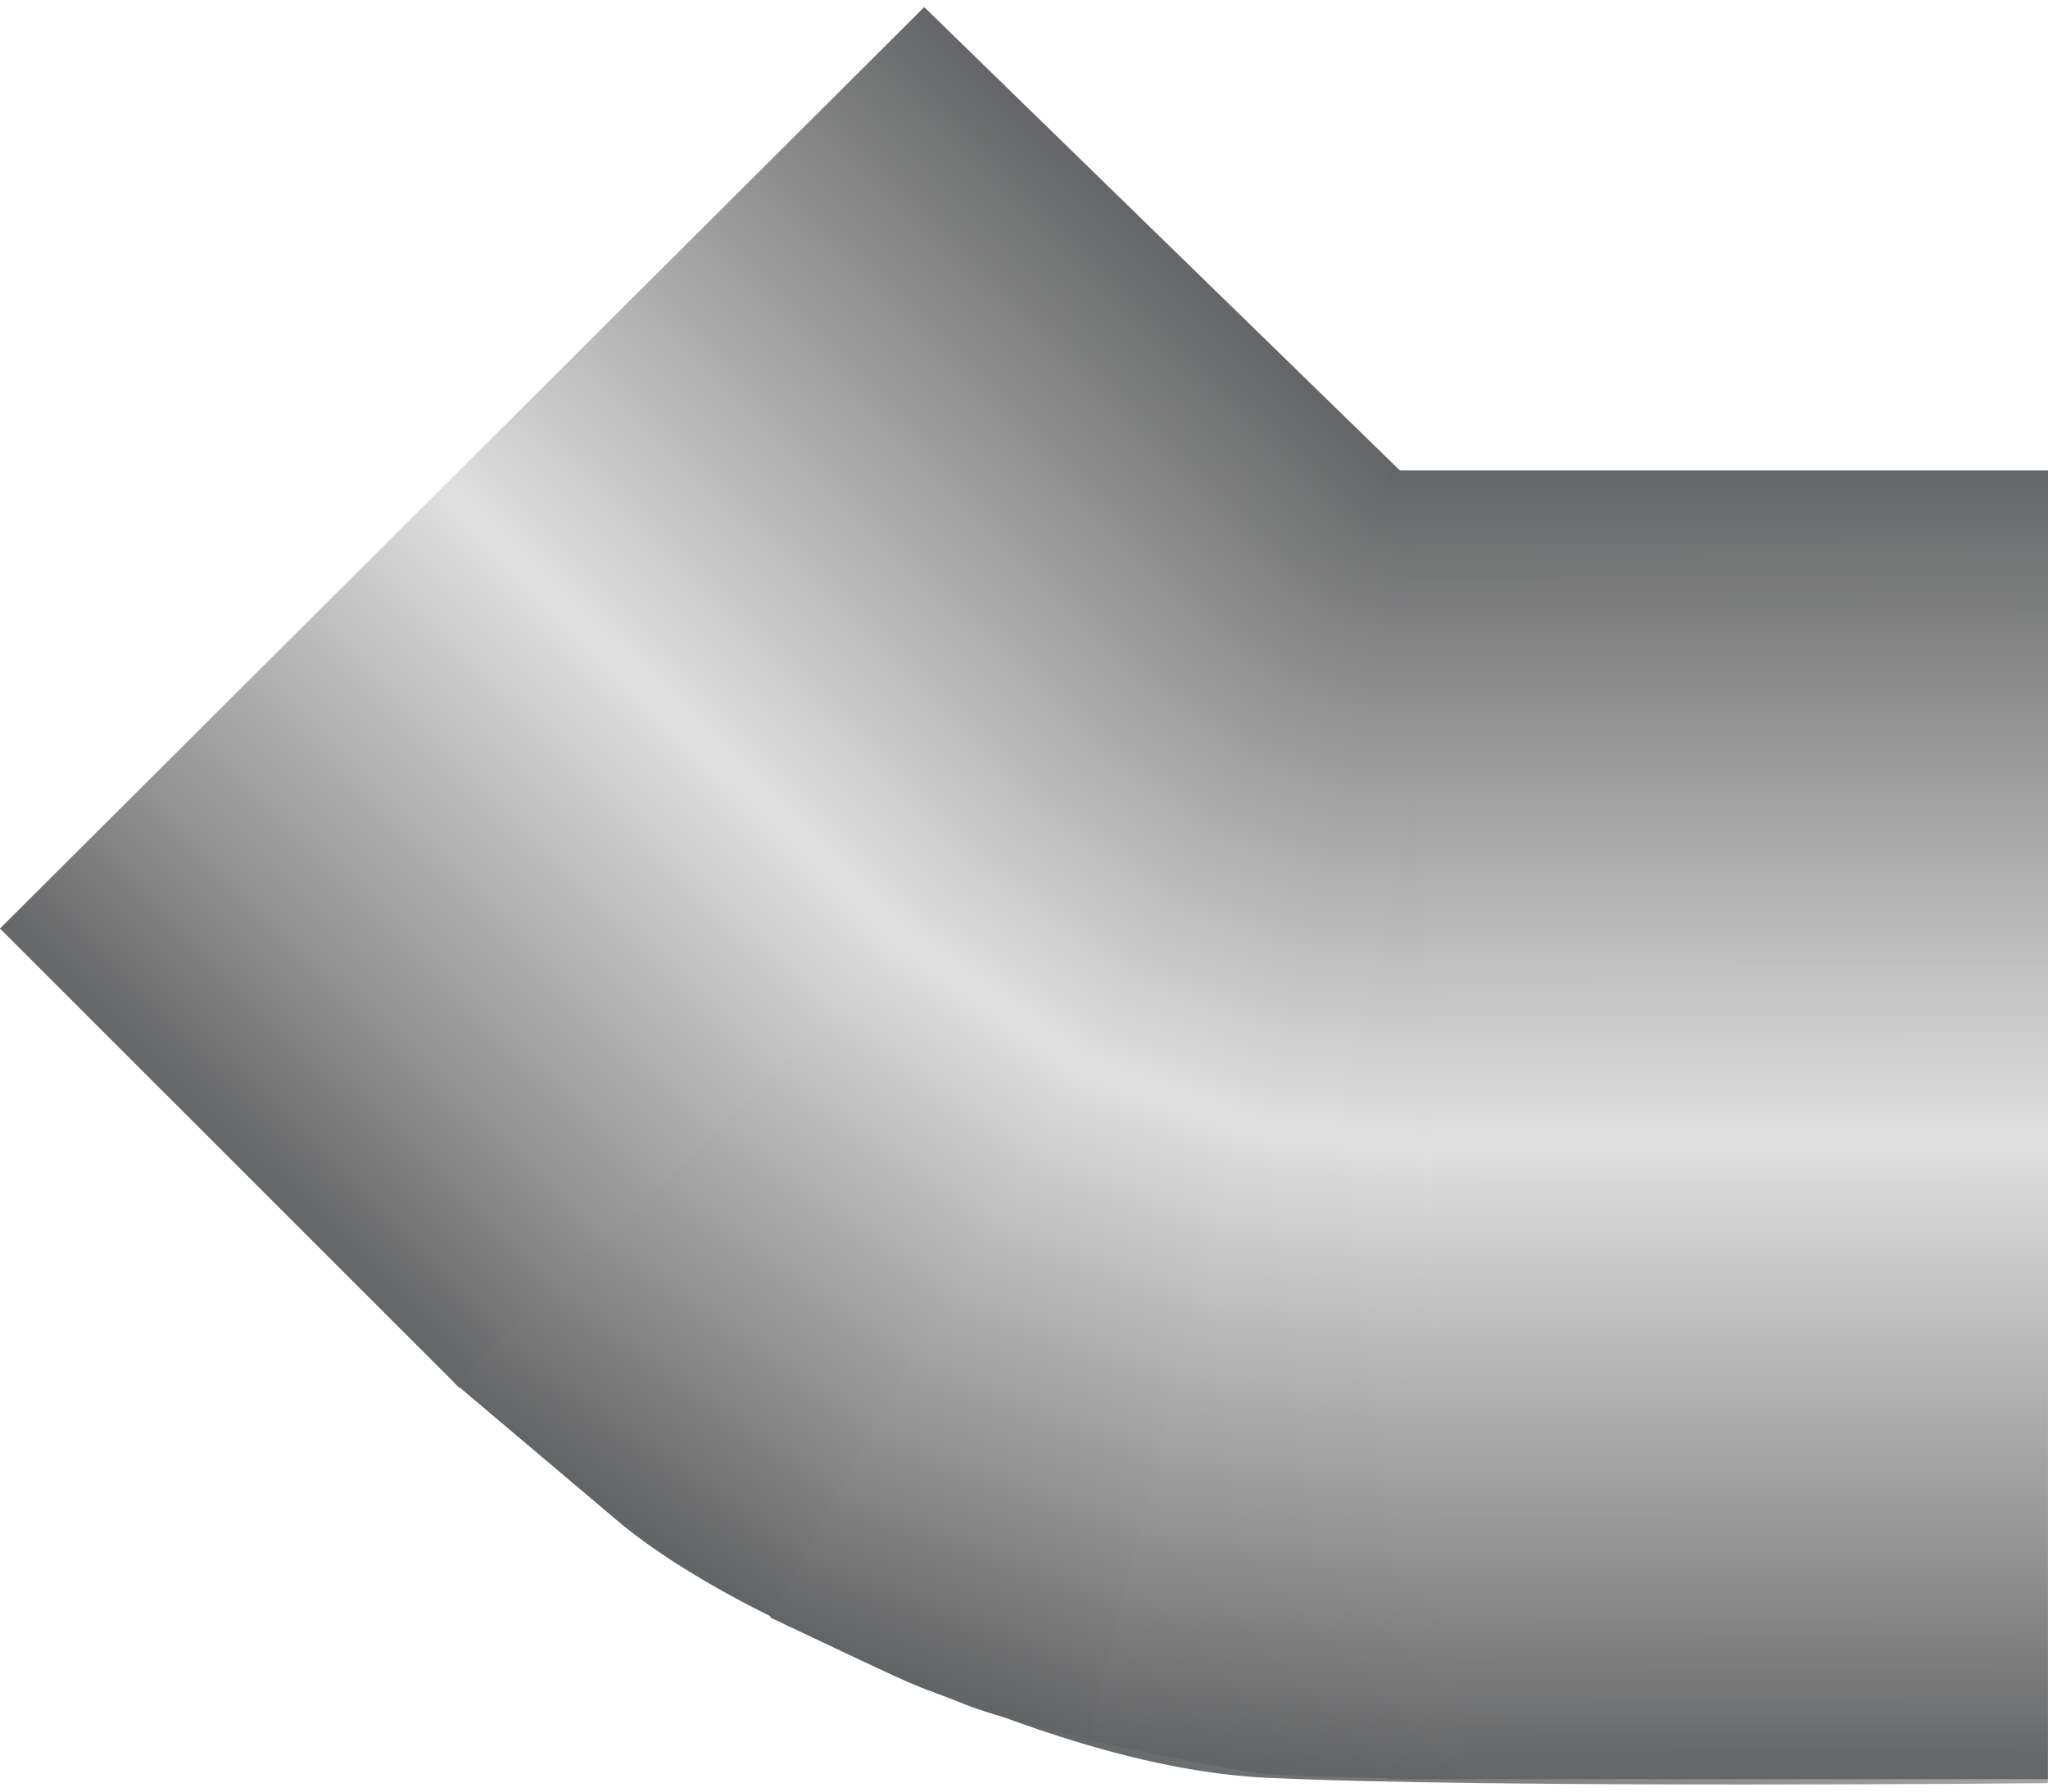 <!DOCTYPE svg PUBLIC "-//W3C//DTD SVG 1.1//EN" "http://www.w3.org/Graphics/SVG/1.1/DTD/svg11.dtd"><svg version="1.1" xmlns="http://www.w3.org/2000/svg" xmlns:xlink="http://www.w3.org/1999/xlink" width="112px" height="98px" viewBox="0 0 112.5 97.66" enable-background="new 0 0 112.5 97.66" xml:space="preserve">

<g id="Group_45_Angle_Pipe">
<linearGradient id="SVGID_1_" gradientUnits="userSpaceOnUse" x1="93.532" y1="90.881" x2="49.074" y2="13.878" gradientTransform="matrix(-1 0 0 1 140.504 0)">
	<stop offset="0.01" style="stop-color:#646566" />
	<stop offset="0.49" style="stop-color:#CCCCCC" />
	<stop offset="1" style="stop-color:#646566" />
</linearGradient>
<path fill="url(#SVGID_1_)" d="M112.5,26.042l-35.396-0.001L51.073,0.712L0.559,51.086c0,0,28.941,29.058,34.414,32.706  s21.896,12.899,34.579,13.495c12.683,0.597,42.938,0.298,42.938,0.298L112.5,26.042z" />
<linearGradient id="SVGID_2_" gradientUnits="userSpaceOnUse" x1="33.602" y1="33.078" x2="102.702" y2="33.078" gradientTransform="matrix(-0.734 0.744 0.703 0.693 66.644 -33.999)">
	<stop offset="0" style="stop-color:#646566" />
	<stop offset="0.52" style="stop-color:#E0E0E0" />
	<stop offset="0.84" style="stop-color:#929293" />
	<stop offset="0.99" style="stop-color:#656667" />
</linearGradient>
<path fill="url(#SVGID_2_)" d="M26.5,75.705c0.126,0,0.246,0.011,0.368,0.018l53.073-47.299L50.769,0L0,50.627l25.229,25.227  C25.622,75.76,26.043,75.705,26.5,75.705z" />
<linearGradient id="SVGID_3_" gradientUnits="userSpaceOnUse" x1="4.712" y1="14.373" x2="74.754" y2="14.373" gradientTransform="matrix(-9.000000e-004 -1.027 -1.037 9.000000e-004 109.274 102.202)">
	<stop offset="0.01" style="stop-color:#656667" />
	<stop offset="0.16" style="stop-color:#909091" />
	<stop offset="0.49" style="stop-color:#E0E0E0" />
	<stop offset="1" style="stop-color:#646566" />
</linearGradient>
<path fill="url(#SVGID_3_)" d="M76.171,97.36h36.323l0.01-71.902l-36.298,0L76.171,97.36z" />
<linearGradient id="SVGID_4_" gradientUnits="userSpaceOnUse" x1="50.494" y1="87.706" x2="58.012" y2="16.054" gradientTransform="matrix(-0.754 -0.657 -0.657 0.754 129.66 50.367)">
	<stop offset="0.01" style="stop-color:#636465" />
	<stop offset="0.17" style="stop-color:#909091" />
	<stop offset="0.49" style="stop-color:#E0E0E0" />
	<stop offset="1" style="stop-color:#646566" />
</linearGradient>
<path fill="url(#SVGID_4_)" d="M76.93,25.456L44.192,89.293c0,0-6.192-2.676-10.318-6.162c-1.656-1.4-1.656-1.4-8.893-7.516  L76.93,25.456z" />
<linearGradient id="SVGID_5_" gradientUnits="userSpaceOnUse" x1="35.331" y1="89.673" x2="48.456" y2="18.973" gradientTransform="matrix(-0.864 -0.503 -0.503 0.864 128.48 33.503)">
	<stop offset="0.01" style="stop-color:#636465" />
	<stop offset="0.17" style="stop-color:#909091" />
	<stop offset="0.49" style="stop-color:#E0E0E0" />
	<stop offset="1" style="stop-color:#646566" />
</linearGradient>
<path fill="url(#SVGID_5_)" d="M76.93,25.456c0,0-12.609,70.718-12.963,70.64c-10.529-2.354-10.271-2.621-12.279-3.354  c-1.71-0.625-1.71-0.625-9.389-4.264L76.93,25.456z" />
<linearGradient id="SVGID_6_" gradientUnits="userSpaceOnUse" x1="24.976" y1="84.469" x2="38.118" y2="13.677" gradientTransform="matrix(-0.959 -0.283 -0.283 0.959 117.855 23.189)">
	<stop offset="0.01" style="stop-color:#636465" />
	<stop offset="0.17" style="stop-color:#909091" />
	<stop offset="0.49" style="stop-color:#E0E0E0" />
	<stop offset="1" style="stop-color:#646566" />
</linearGradient>
<path fill="url(#SVGID_6_)" d="M76.93,25.456l3.414,71.904c0,0-9.074-0.076-11.004-0.299c-2.42-0.279-9.567-1.852-9.567-1.852  L76.93,25.456z" />
</g>
</svg>